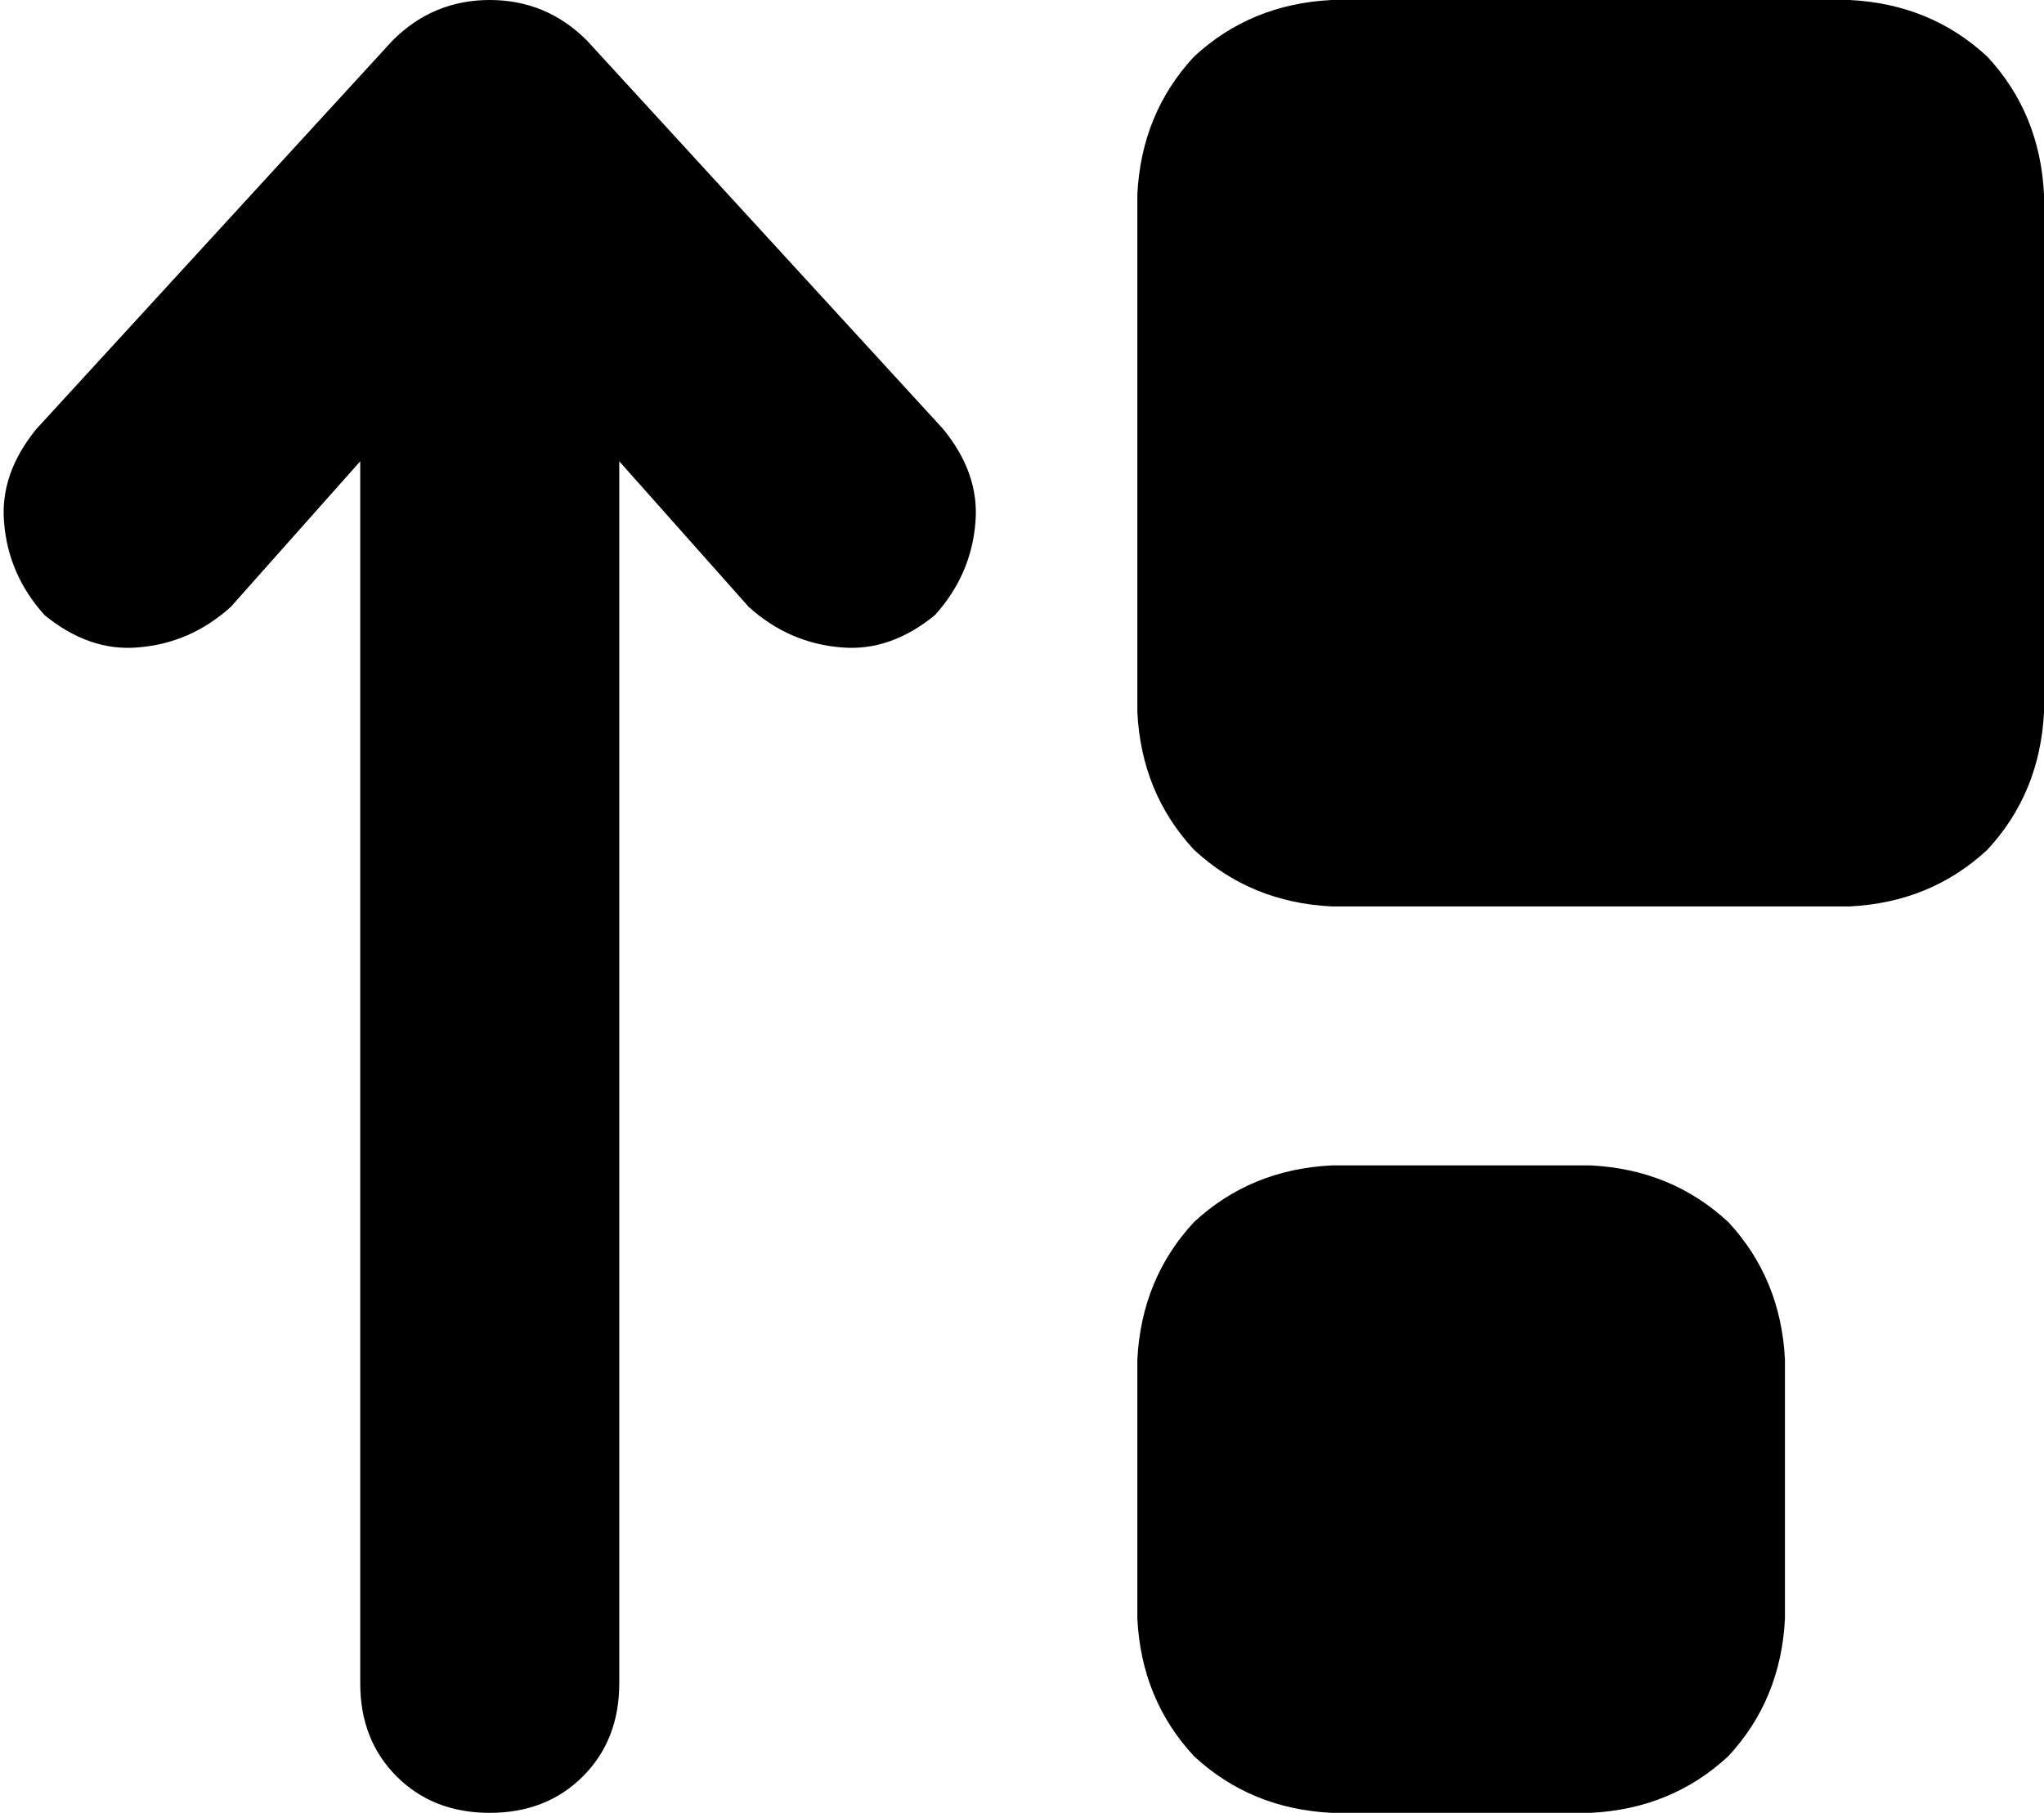 <svg xmlns="http://www.w3.org/2000/svg" viewBox="0 0 505 448">
    <path d="M 121 0 Q 135 0 145 10 L 233 106 Q 242 117 241 129 Q 240 142 231 152 Q 220 161 208 160 Q 195 159 185 150 L 153 114 L 153 416 Q 153 430 144 439 Q 135 448 121 448 Q 107 448 98 439 Q 89 430 89 416 L 89 114 L 57 150 Q 47 159 34 160 Q 22 161 11 152 Q 2 142 1 129 Q 0 117 9 106 L 97 10 Q 107 0 121 0 L 121 0 Z M 281 336 Q 282 316 295 302 L 295 302 Q 309 289 329 288 L 393 288 Q 413 289 427 302 Q 440 316 441 336 L 441 400 Q 440 420 427 434 Q 413 447 393 448 L 329 448 Q 309 447 295 434 Q 282 420 281 400 L 281 336 L 281 336 Z M 329 0 L 457 0 Q 477 1 491 14 Q 504 28 505 48 L 505 176 Q 504 196 491 210 Q 477 223 457 224 L 329 224 Q 309 223 295 210 Q 282 196 281 176 L 281 48 Q 282 28 295 14 Q 309 1 329 0 L 329 0 Z"/>
</svg>
